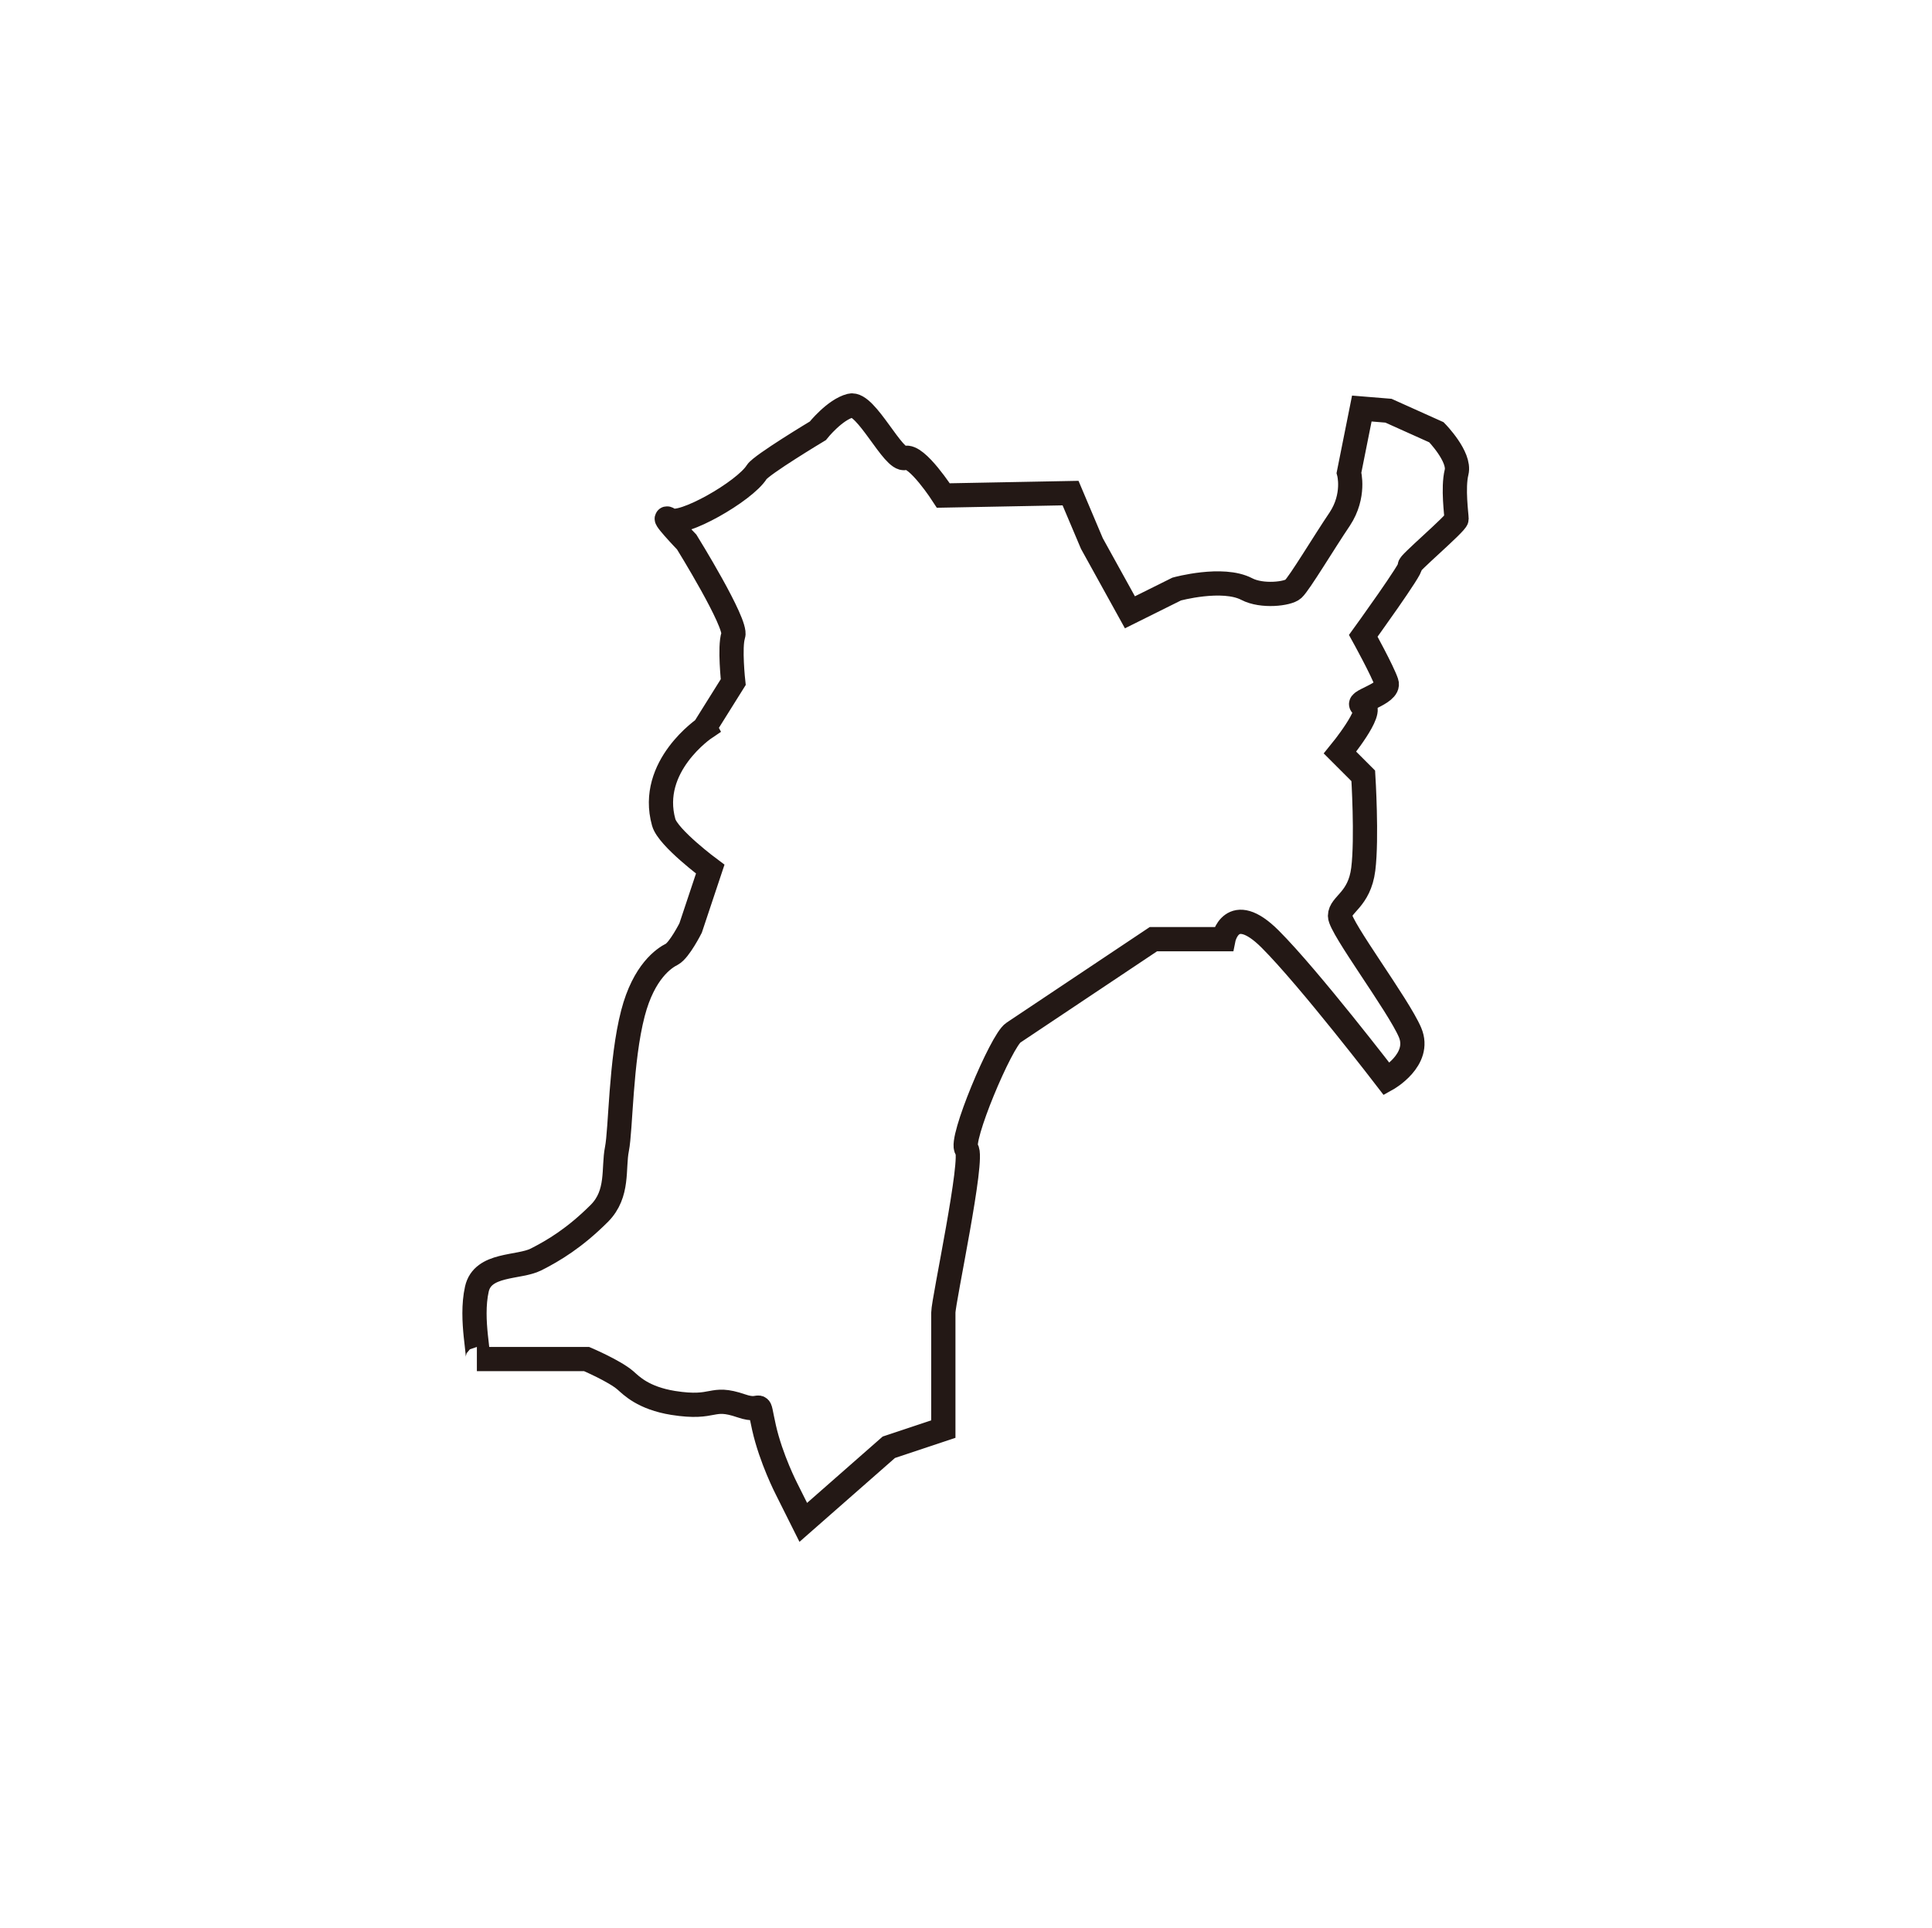 <?xml version="1.0" encoding="UTF-8"?>
<svg class="w-32 h-32" id="uuid-407cb87e-ebde-4816-9c3e-d98c59f4757f" data-name="レイヤー 1" xmlns="http://www.w3.org/2000/svg" viewBox="0 0 79.73 79.57">
  <defs>
    <style>
      .uuid-e6302a8b-da31-417d-ae49-68daa02a6858 {
        fill-rule: evenodd;
        stroke: #231815;
        stroke-miterlimit: 10;
      }

      .uuid-e6302a8b-da31-417d-ae49-68daa02a6858, .uuid-4032f2a9-0d44-4f6f-a092-1c3a285e4545 {
        fill: none;
      }

      .uuid-4032f2a9-0d44-4f6f-a092-1c3a285e4545 {
        stroke-width: 0px;
      }
    </style>
  </defs>
  <path class="uuid-e6302a8b-da31-417d-ae49-68daa02a6858" d="M29.1,30.04s-2.36,1.58-1.71,3.9c.18.64,1.92,1.93,1.92,1.93l-.81,2.43s-.46.91-.77,1.08c-.32.16-1.16.71-1.61,2.44-.51,1.96-.5,4.8-.66,5.6-.16.8.08,1.84-.72,2.65-1.02,1.02-1.89,1.54-2.62,1.91-.72.36-2.2.15-2.44,1.22-.29,1.29.17,2.89,0,2.89h4.53s1.15.49,1.6.88c.24.21.73.73,1.97.93,1.77.28,1.52-.32,2.81.12.97.34.64-.44.94.9.29,1.29.93,2.53.93,2.53l.69,1.38,3.53-3.1,2.25-.75v-4.81c0-.48,1.28-6.42.96-6.74-.32-.32,1.44-4.5,1.93-4.81l2.89-1.93,2.89-1.93h2.89s.32-1.61,1.93,0c1.61,1.61,4.81,5.78,4.81,5.78,0,0,1.44-.8.96-1.93-.48-1.13-2.89-4.33-2.89-4.81s.8-.65.96-1.93c.16-1.28,0-3.85,0-3.85l-.96-.96s1.44-1.76.96-1.93c-.48-.16,1.13-.48.96-.96-.16-.48-.96-1.93-.96-1.93,0,0,2.09-2.89,1.93-2.89s1.92-1.76,1.92-1.93-.16-1.28,0-1.93c.16-.64-.83-1.65-.83-1.65l-1.98-.89-1.1-.09-.53,2.65s.26.94-.38,1.91c-.65.96-1.66,2.65-1.92,2.89-.22.2-1.29.33-1.92,0-1-.52-2.89,0-2.89,0l-1.93.96-1.57-2.84-.88-2.08-5.25.1s-1.1-1.71-1.58-1.55c-.48.16-1.61-2.32-2.25-2.16-.65.16-1.35,1.04-1.35,1.04,0,0-2.33,1.4-2.52,1.7-.5.8-3.12,2.29-3.6,1.97-.48-.32.71.92.71.92,0,0,2.09,3.37,1.92,3.85-.16.48,0,1.93,0,1.93l-1.17,1.87Z"/>
  <rect class="uuid-4032f2a9-0d44-4f6f-a092-1c3a285e4545" x="-65.7" y="-38.15" width="200.38" height="180.99"/>
</svg>